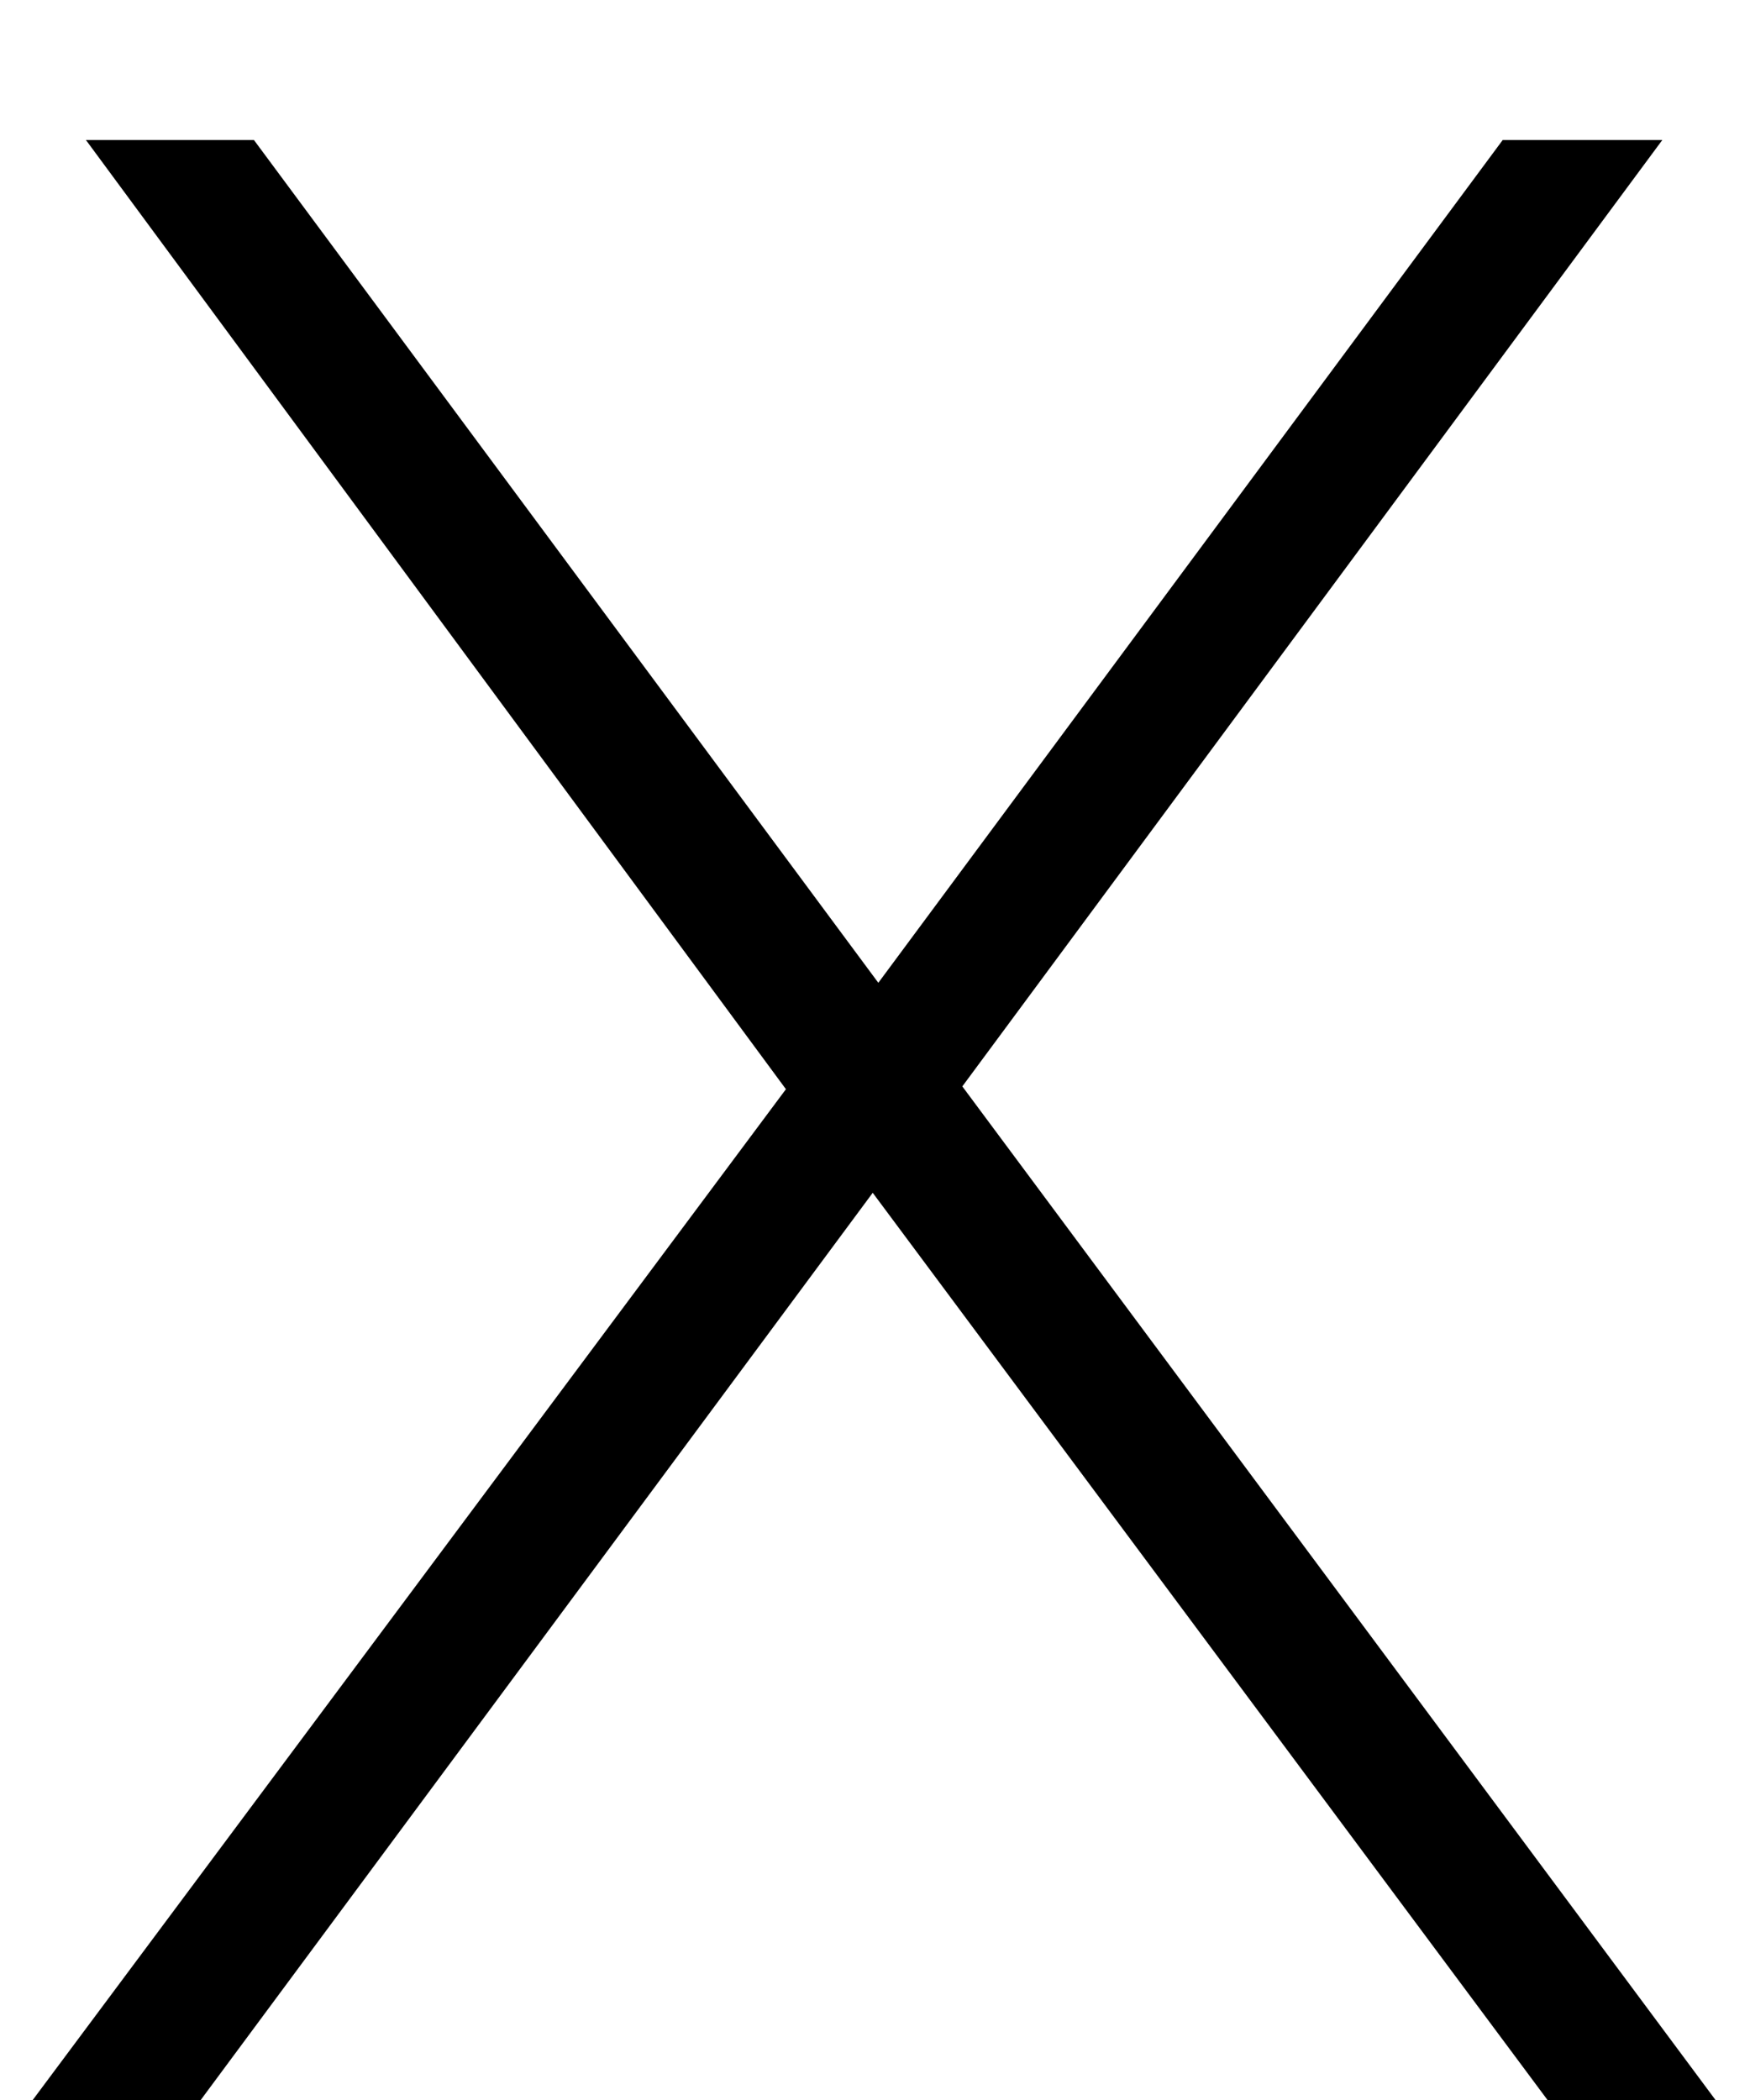 <svg width="10" height="12" viewBox="0 0 10 12" fill="none" xmlns="http://www.w3.org/2000/svg">
<path d="M9.803 12H8.843L4.987 6.816L1.147 12H0.187L4.491 6.224L0.491 0.8H1.451L5.019 5.616L8.587 0.8H9.499L5.499 6.208L9.803 12Z" fill="black"/>
</svg>
